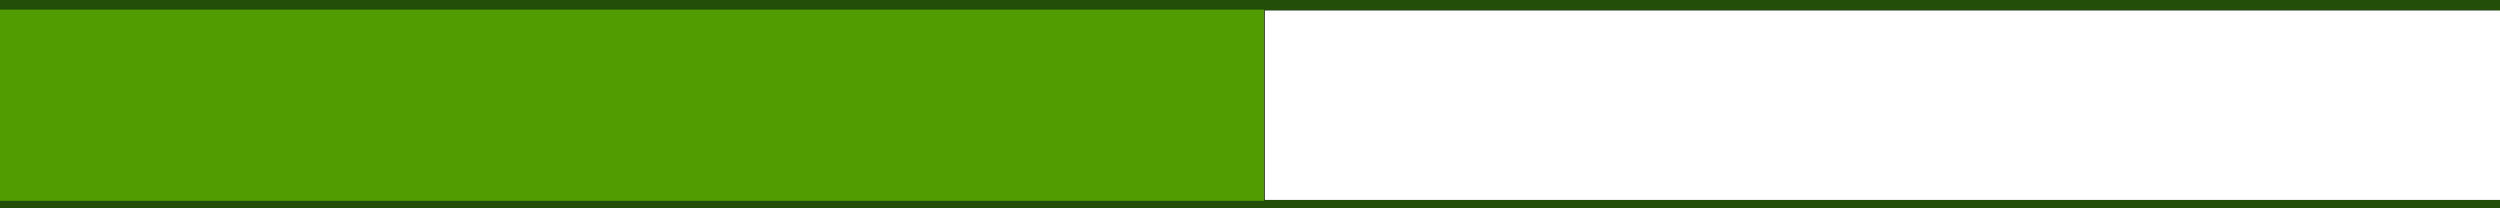 <?xml version="1.0" encoding="UTF-8" standalone="no"?>
<!-- Created with Inkscape (http://www.inkscape.org/) -->
<svg
   xmlns:dc="http://purl.org/dc/elements/1.1/"
   xmlns:cc="http://web.resource.org/cc/"
   xmlns:rdf="http://www.w3.org/1999/02/22-rdf-syntax-ns#"
   xmlns:svg="http://www.w3.org/2000/svg"
   xmlns="http://www.w3.org/2000/svg"
   xmlns:sodipodi="http://sodipodi.sourceforge.net/DTD/sodipodi-0.dtd"
   xmlns:inkscape="http://www.inkscape.org/namespaces/inkscape"
   width="240"
   height="20"
   id="svg2"
   sodipodi:version="0.32"
   inkscape:version="0.45.1"
   version="1.0"
   sodipodi:docbase="/home/philipn"
   sodipodi:docname="progressbar_bg.svg"
   inkscape:output_extension="org.inkscape.output.svg.inkscape"
   inkscape:export-filename="/home/philipn/progressbar_bg.png"
   inkscape:export-xdpi="89.959198"
   inkscape:export-ydpi="89.959198">
  <rect width="100%" height="100%" fill="#333333" stroke="none"/>
  <defs
     id="defs4">
    <linearGradient
       id="linearGradient3230">
      <stop
         id="stop3232"
         offset="0"
         style="stop-color:#e30000;stop-opacity:1;" />
      <stop
         id="stop3234"
         offset="1"
         style="stop-color:#e30000;stop-opacity:0;" />
    </linearGradient>
    <linearGradient
       id="linearGradient3220">
      <stop
         style="stop-color:#e30000;stop-opacity:1;"
         offset="0"
         id="stop3222" />
      <stop
         style="stop-color:#e30000;stop-opacity:0;"
         offset="1"
         id="stop3224" />
    </linearGradient>
  </defs>
  <sodipodi:namedview
     id="base"
     pagecolor="#ffffff"
     bordercolor="#666666"
     borderopacity="1.0"
     gridtolerance="10000"
     guidetolerance="10"
     objecttolerance="10"
     inkscape:pageopacity="0.0"
     inkscape:pageshadow="2"
     inkscape:zoom="4.95"
     inkscape:cx="119.6836"
     inkscape:cy="10"
     inkscape:document-units="px"
     inkscape:current-layer="layer1"
     width="240px"
     height="20px"
     inkscape:window-width="1280"
     inkscape:window-height="739"
     inkscape:window-x="0"
     inkscape:window-y="0" />
  <g
     inkscape:label="Layer 1"
     inkscape:groupmode="layer"
     id="layer1">
    <rect
       style="opacity:1;fill:none;fill-opacity:1;stroke:#234e0a;stroke-width:2;stroke-linecap:round;stroke-linejoin:round;stroke-miterlimit:4;stroke-dasharray:none;stroke-opacity:1"
       id="rect3136"
       width="240.606"
       height="20.202"
       x="0"
       y="0" />
    <rect
       style="opacity:1;fill:#519c00;fill-opacity:1;stroke:none;stroke-width:1.2;stroke-linecap:round;stroke-linejoin:round;stroke-miterlimit:4;stroke-dasharray:none;stroke-opacity:1"
       id="rect2164"
       width="122.355"
       height="18.353"
       x="-1.01"
       y="0.924" />
    <rect
       style="opacity:1;fill:#ffffff;fill-opacity:1;stroke:none;stroke-width:1.2;stroke-linecap:round;stroke-linejoin:round;stroke-miterlimit:4;stroke-dasharray:none;stroke-opacity:1"
       id="rect3350"
       width="121.616"
       height="18.182"
       x="121.428"
       y="1.01" />
  </g>
</svg>
